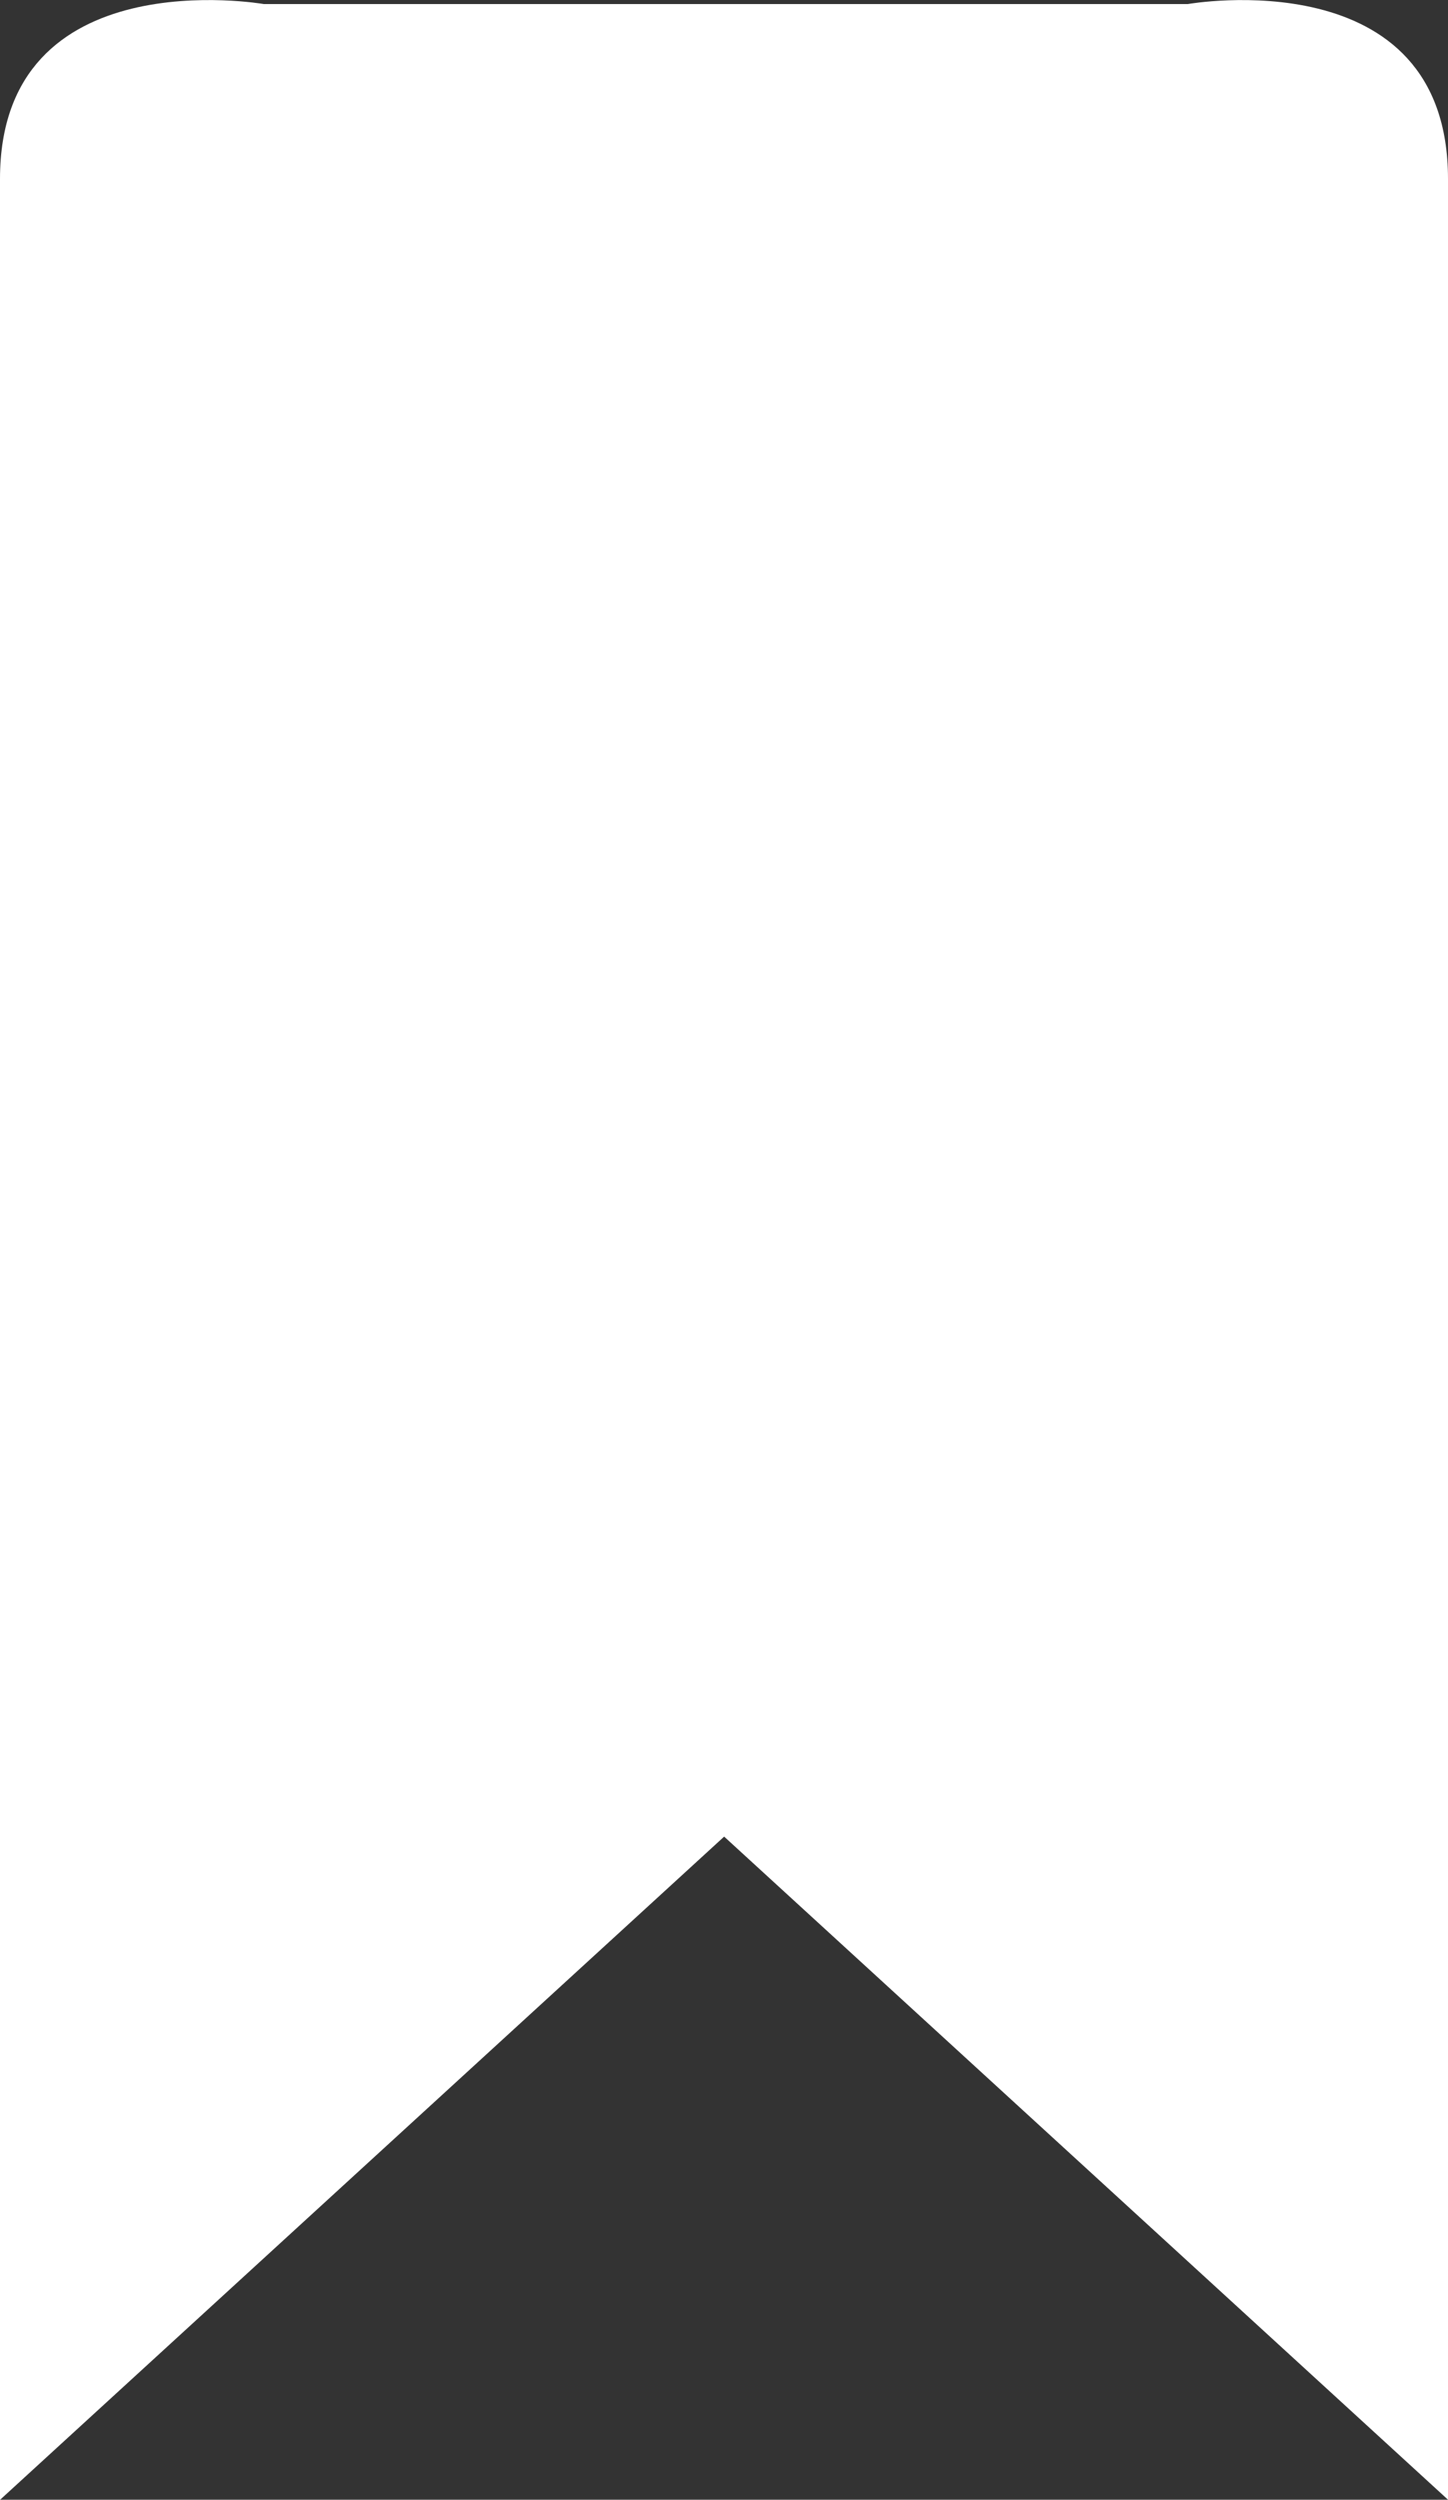 <?xml version="1.0" encoding="utf-8"?>
<!-- Generator: Adobe Illustrator 15.0.0, SVG Export Plug-In . SVG Version: 6.00 Build 0)  -->
<!DOCTYPE svg PUBLIC "-//W3C//DTD SVG 1.1//EN" "http://www.w3.org/Graphics/SVG/1.1/DTD/svg11.dtd">
<svg version="1.1" id="Layer_1" xmlns="http://www.w3.org/2000/svg" xmlns:xlink="http://www.w3.org/1999/xlink" x="0px" y="0px"
	 width="10px" height="17.254px" viewBox="0 0 10 17.254" enable-background="new 0 0 10 17.254" xml:space="preserve">
<rect x="0" y="0" width="10" height="17.254" fill="#333333" stroke="none"/>
<g>
	<path fill="#FFFFFF" d="M10,17.254V1.235c0-1.525-1.797-1.207-1.797-1.207H1.822c0,0-1.822-0.318-1.822,1.207v16.02l5.001-4.578
		L10,17.254z"/>
</g>
</svg>

